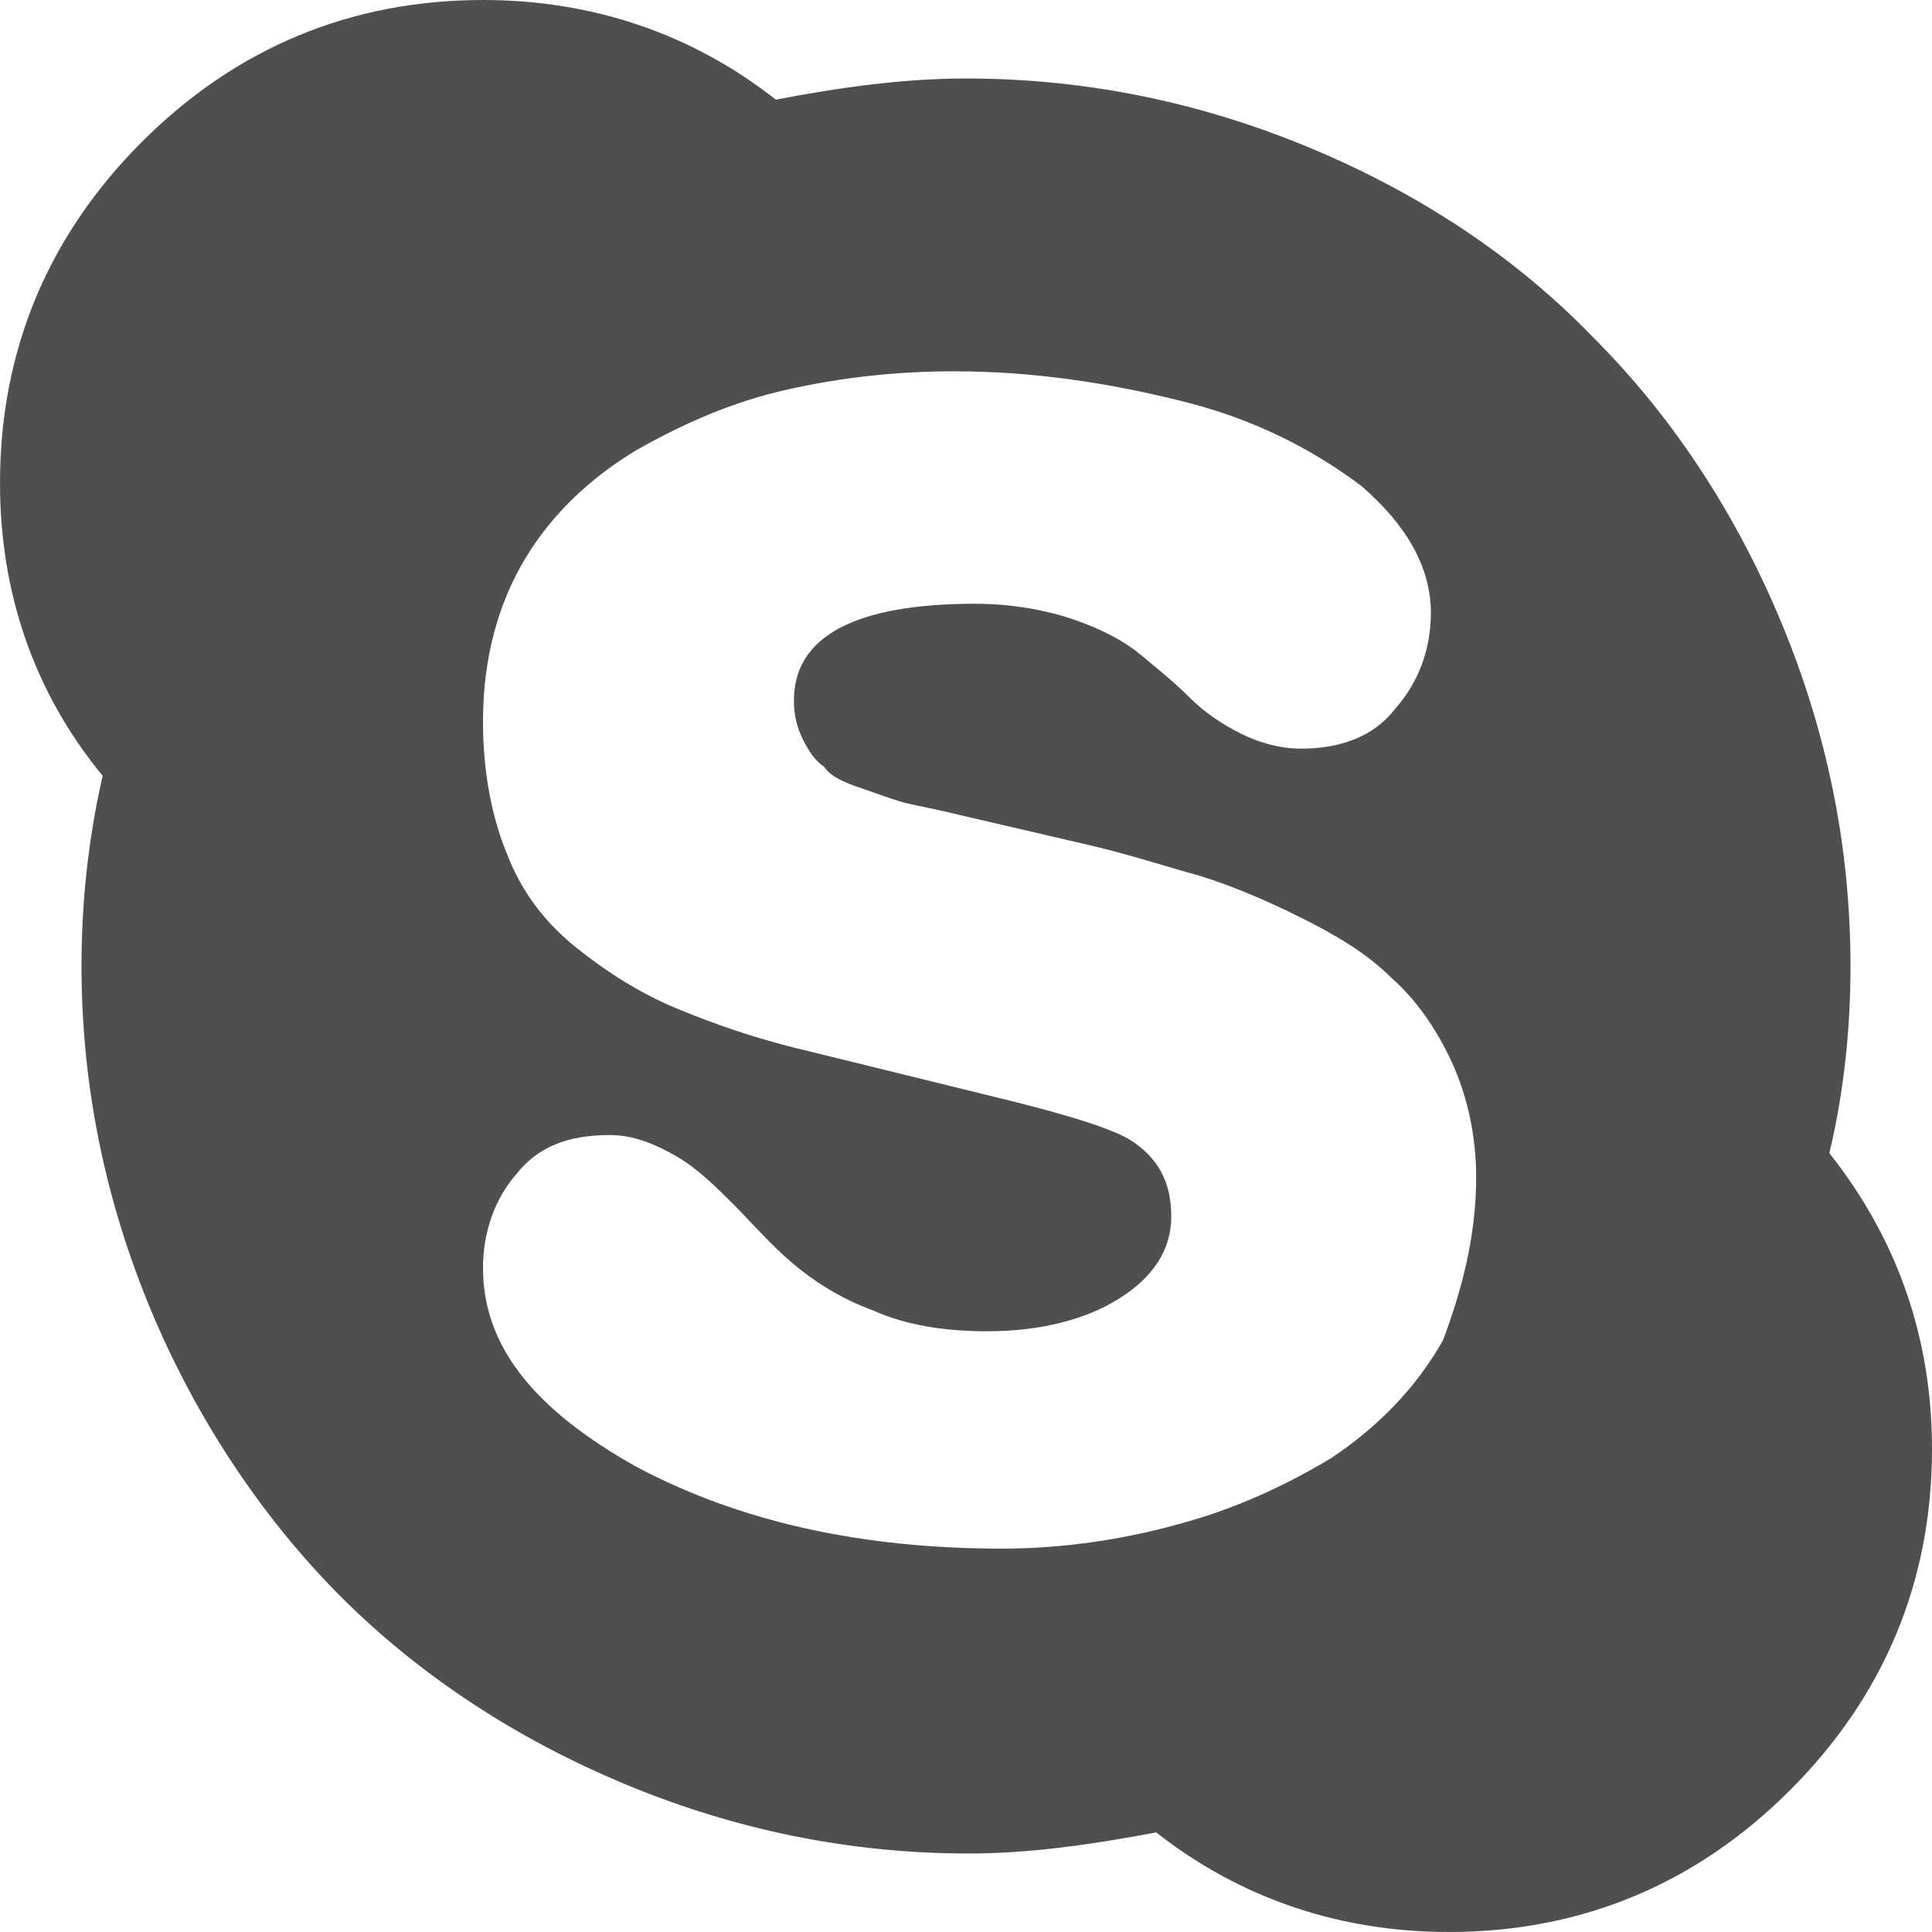 <svg width="64" height="64" viewBox="0 0 64 64" fill="none" xmlns="http://www.w3.org/2000/svg">
<rect width="64" height="64" fill="white"/>
<path d="M64 48C64 52.4 62.4 56.2 59.3 59.3C56.2 62.4 52.4 64 48 64C44.4 64 41.1 62.9 38.3 60.7C36.2 61.1 34.1 61.4 32.1 61.4C28.1 61.4 24.3 60.6 20.7 59.1C17.1 57.6 13.9 55.5 11.3 52.9C8.7 50.3 6.5 47 5 43.4C3.5 39.8 2.7 36 2.7 32C2.7 30 2.9 27.9 3.4 25.7C1.1 22.9 0 19.6 0 16C0 11.6 1.6 7.8 4.7 4.7C7.8 1.6 11.6 0 16 0C19.6 0 22.9 1.1 25.7 3.3C27.8 2.9 29.9 2.6 32 2.6C36 2.6 39.8 3.4 43.4 4.9C47 6.4 50.2 8.5 52.8 11.2C55.4 13.8 57.5 17 59 20.6C60.5 24.2 61.3 28 61.3 32C61.3 34 61.1 36.1 60.6 38.2C62.9 41.1 64 44.4 64 48ZM48.9 39C48.9 37.6 48.6 36.3 48.1 35.2C47.6 34.1 46.9 33.1 46.1 32.4C45.3 31.6 44.3 31 43.1 30.4C41.9 29.8 40.7 29.3 39.7 29C38.6 28.7 37.4 28.3 36.1 28L31.8 27C31 26.8 30.4 26.7 30 26.6C29.6 26.5 29.1 26.3 28.5 26.1C27.9 25.9 27.5 25.7 27.3 25.4C27 25.2 26.8 24.9 26.6 24.5C26.4 24.1 26.3 23.7 26.3 23.2C26.3 21.1 28.3 20 32.3 20C33.5 20 34.6 20.2 35.5 20.5C36.4 20.8 37.2 21.2 37.8 21.7C38.4 22.2 38.9 22.6 39.4 23.1C39.9 23.6 40.5 24 41.1 24.3C41.7 24.6 42.4 24.8 43.1 24.8C44.4 24.8 45.5 24.4 46.2 23.5C47 22.6 47.4 21.5 47.4 20.3C47.4 18.8 46.6 17.4 45.1 16.1C43.5 14.9 41.6 13.9 39.2 13.3C36.8 12.7 34.3 12.3 31.6 12.3C29.7 12.3 27.9 12.5 26.1 12.9C24.3 13.3 22.7 14 21.1 14.9C19.6 15.8 18.3 17 17.4 18.5C16.5 20 16 21.8 16 23.9C16 25.6 16.3 27.1 16.8 28.3C17.3 29.6 18.1 30.6 19.1 31.4C20.1 32.2 21.2 32.9 22.4 33.4C23.6 33.9 25 34.4 26.7 34.8L32.8 36.3C35.3 36.9 36.9 37.4 37.5 37.8C38.4 38.4 38.8 39.2 38.8 40.3C38.8 41.4 38.2 42.3 37.1 43C36 43.7 34.5 44.1 32.7 44.1C31.3 44.1 30 43.9 28.9 43.4C27.8 43 26.9 42.4 26.2 41.8C25.5 41.2 24.9 40.5 24.3 39.9C23.7 39.3 23.1 38.7 22.4 38.3C21.7 37.9 21 37.6 20.2 37.6C18.8 37.6 17.8 38 17.1 38.9C16.4 39.7 16 40.8 16 42C16 44.6 17.7 46.7 21.1 48.6C24.5 50.4 28.5 51.3 33.2 51.3C35.2 51.3 37.2 51 39 50.5C40.9 50 42.6 49.2 44.1 48.3C45.6 47.3 46.9 46 47.8 44.4C48.4 42.8 48.9 41 48.9 39Z" fill="#4F4F4F"/>
</svg>
